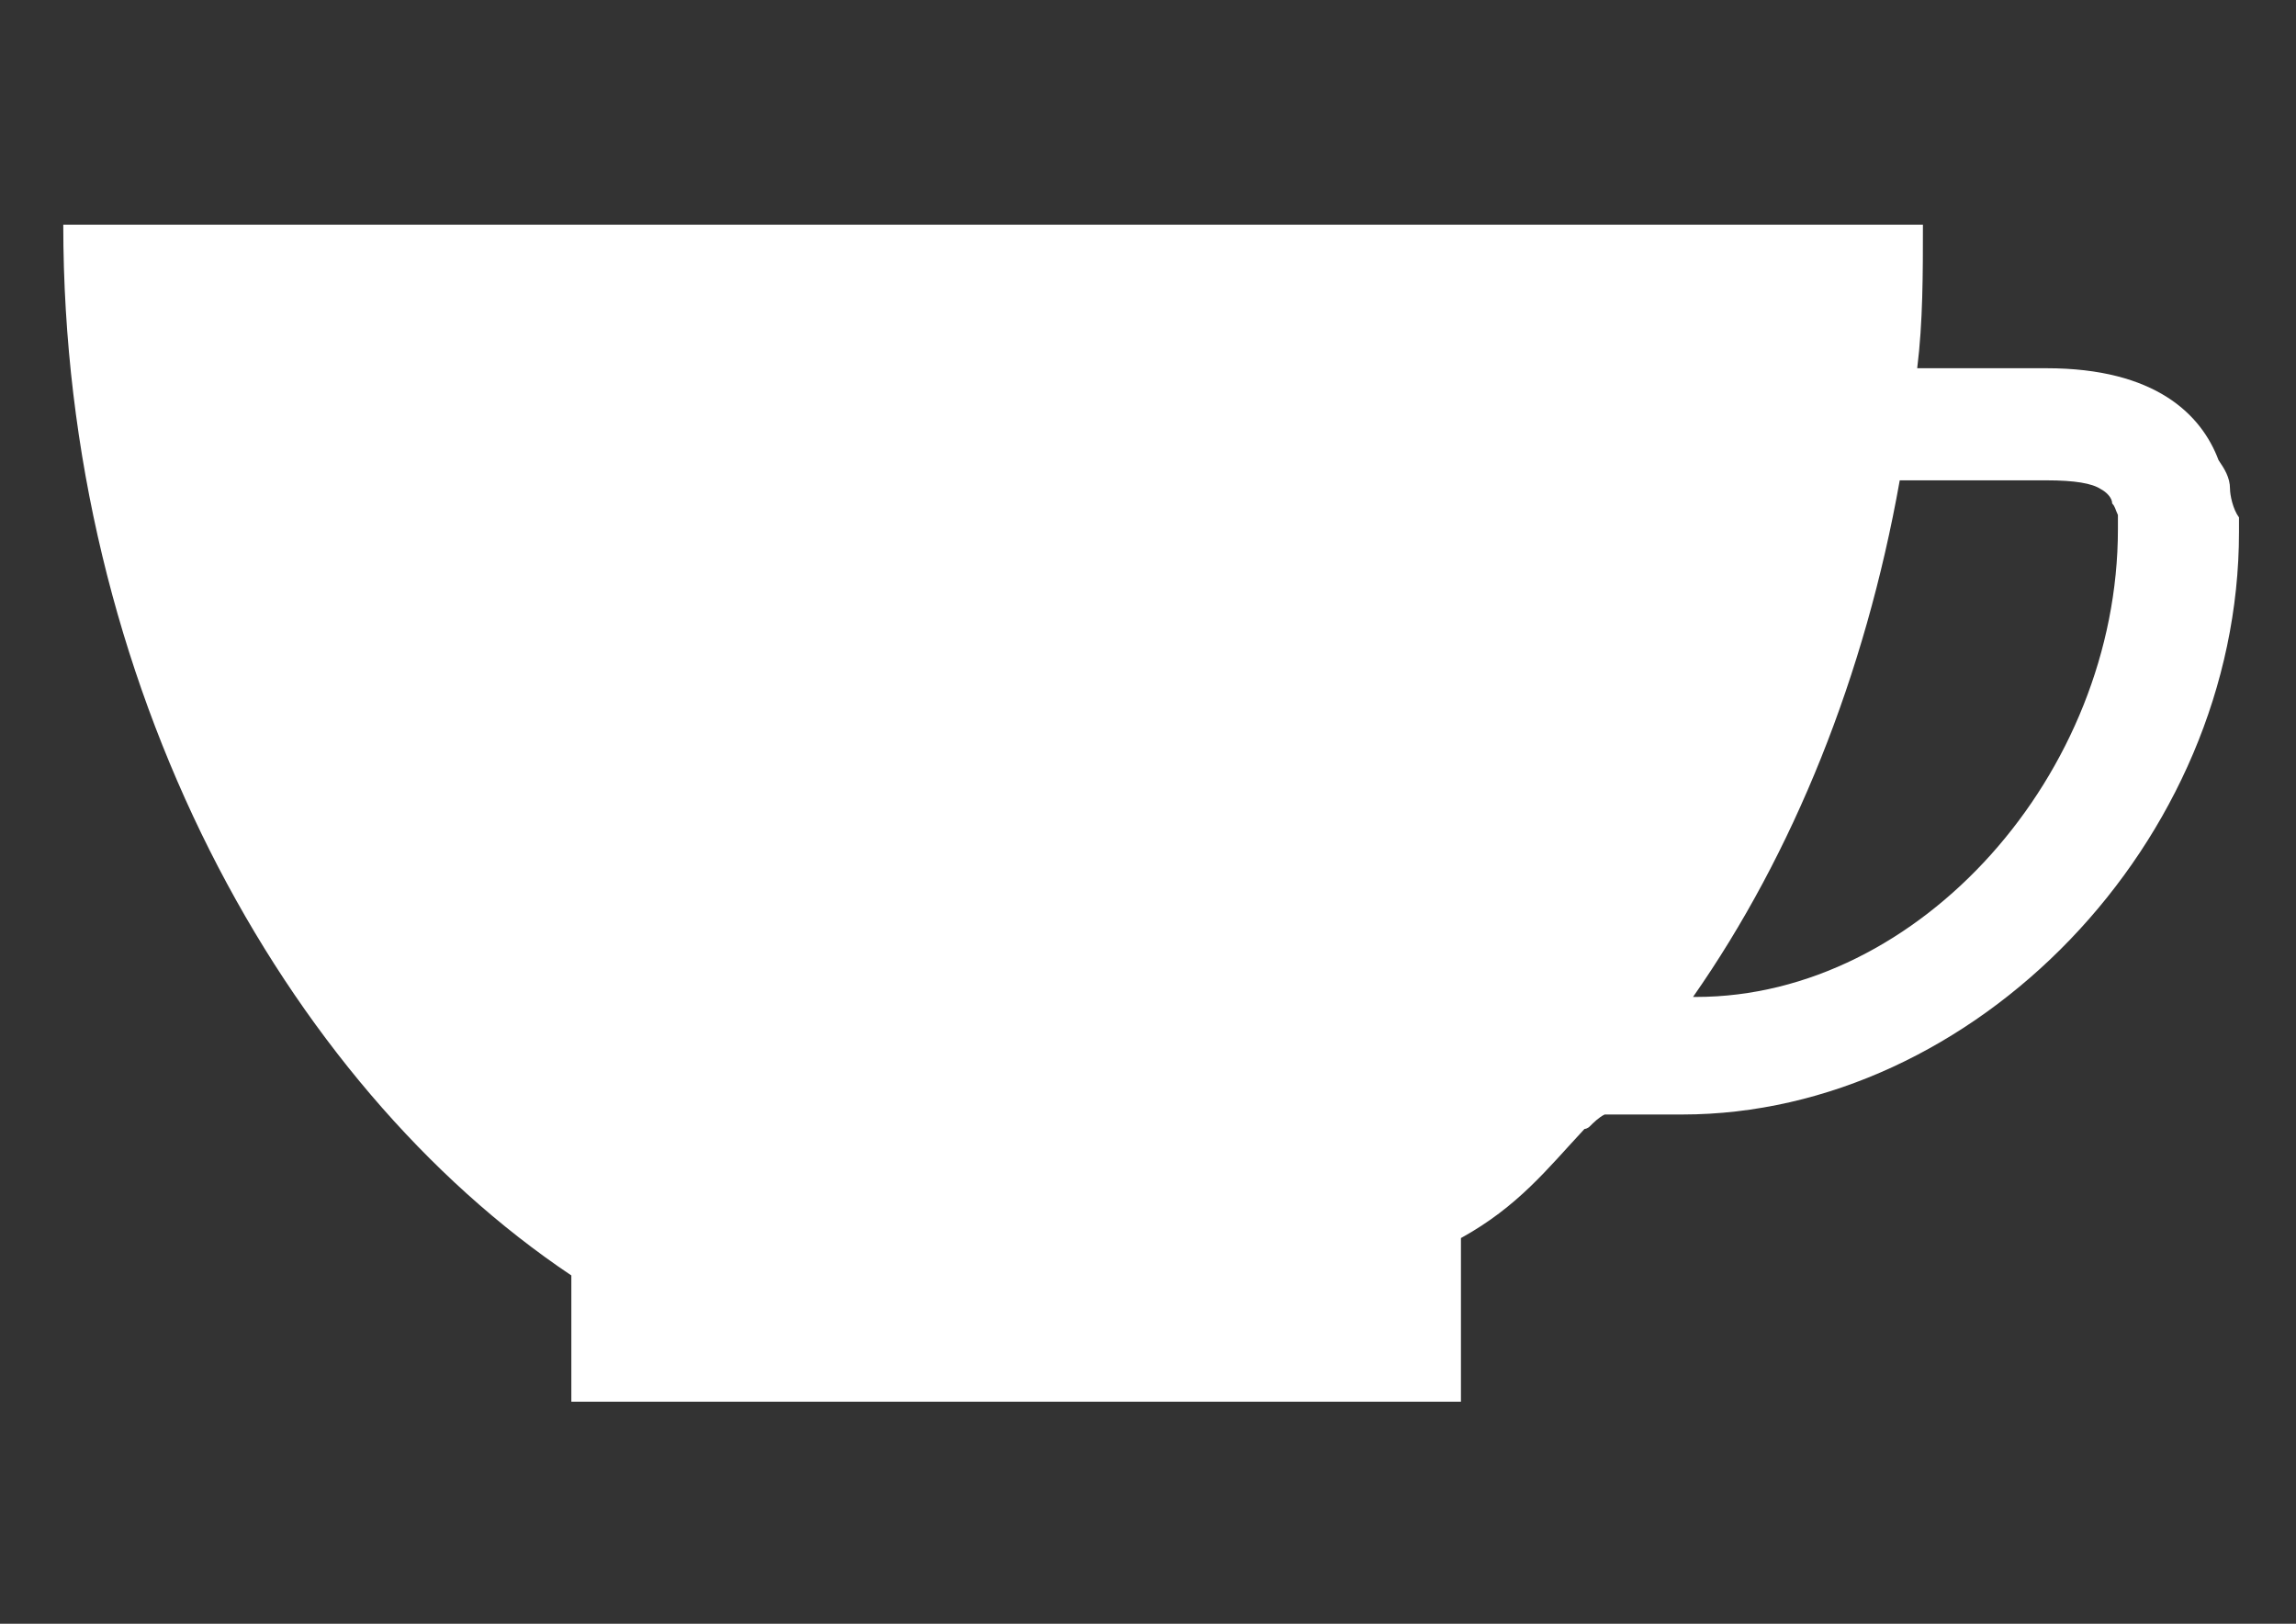 <?xml version="1.0" encoding="utf-8"?>
<!-- Generator: Adobe Illustrator 18.1.1, SVG Export Plug-In . SVG Version: 6.00 Build 0)  -->
<svg version="1.1" id="Layer_1" xmlns="http://www.w3.org/2000/svg" xmlns:xlink="http://www.w3.org/1999/xlink" x="0px" y="0px"
	 viewBox="0 0 841.9 595.3" enable-background="new 0 0 841.9 595.3" xml:space="preserve">
<rect x="0" y="0" width="841.9" height="595.3" fill="#333333" stroke="none"/>
<path fill="#FFFFFF" d="M817.7,179.2c0-4.2-2.1-7.4-4.2-10.5c-6.3-16.8-23.2-33.7-63.1-33.7H703c2.1-16.8,2.1-34.7,2.1-52.6H23.2
	c0,168.4,81,314.7,186.3,385.2v46.3h326.2v-60c21-11.6,31.6-25.3,45.3-40c0,0,1.1,0,2.1-1.1c1.1-1.1,3.2-3.2,5.3-4.2h28.4
	c107.3,0,204.2-100,204.2-213.6v-5.3C818.7,186.6,817.7,181.4,817.7,179.2z M776.6,194c0,89.5-72.6,171.5-154.7,171.5h-1.1
	c36.8-52.6,63.1-117.9,75.8-189.4h53.7c10.5,0,16.8,1.1,20,3.2c2.1,1.1,4.2,3.2,4.2,5.3c1.1,1.1,1.1,2.1,2.1,4.2v1.1L776.6,194
	L776.6,194z"/>
</svg>
